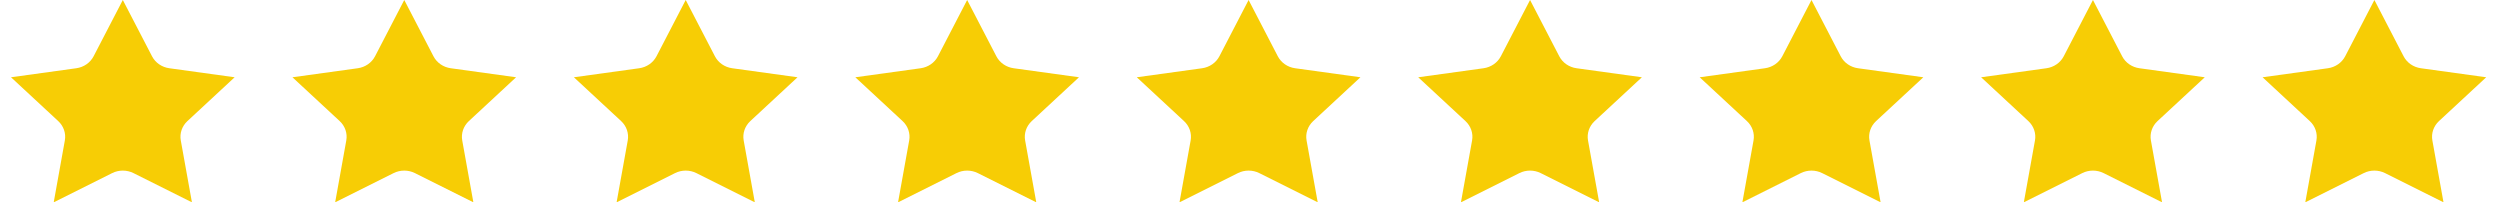 <svg width="173" height="14" viewBox="0 0 173 14" fill="none" xmlns="http://www.w3.org/2000/svg">
<path d="M9.242 11.981L13.281 14L12.511 9.721C12.421 9.23 12.594 8.728 12.969 8.379L16.237 5.347L11.721 4.723C11.2 4.652 10.751 4.341 10.52 3.894L8.499 0L6.478 3.894C6.245 4.341 5.797 4.652 5.277 4.723L0.761 5.347L4.029 8.379C4.404 8.726 4.577 9.23 4.487 9.721L3.717 14L7.756 11.981C8.221 11.747 8.777 11.747 9.242 11.981Z" fill="#F7CD05"/>
<path d="M28.718 11.981L32.757 14L31.987 9.721C31.898 9.23 32.07 8.728 32.445 8.379L35.713 5.347L31.197 4.723C30.676 4.652 30.227 4.341 29.996 3.894L27.975 0L25.954 3.894C25.721 4.341 25.273 4.652 24.753 4.723L20.237 5.347L23.506 8.379C23.88 8.726 24.053 9.23 23.963 9.721L23.193 14L27.232 11.981C27.698 11.747 28.253 11.747 28.718 11.981Z" fill="#F7CD05"/>
<path d="M48.195 11.981L52.233 14L51.463 9.721C51.374 9.23 51.546 8.728 51.921 8.379L55.189 5.347L50.673 4.723C50.152 4.652 49.704 4.341 49.472 3.894L47.451 0L45.43 3.894C45.197 4.341 44.749 4.652 44.229 4.723L39.713 5.347L42.982 8.379C43.356 8.726 43.529 9.23 43.44 9.721L42.669 14L46.708 11.981C47.174 11.747 47.729 11.747 48.195 11.981Z" fill="#F7CD05"/>
<path d="M67.671 11.981L71.71 14L70.939 9.721C70.85 9.23 71.022 8.728 71.397 8.379L74.665 5.347L70.15 4.723C69.628 4.652 69.18 4.341 68.948 3.894L66.927 0L64.906 3.894C64.673 4.341 64.225 4.652 63.705 4.723L59.189 5.347L62.458 8.379C62.833 8.726 63.005 9.23 62.916 9.721L62.145 14L66.184 11.981C66.65 11.747 67.205 11.747 67.671 11.981Z" fill="#F7CD05"/>
<path d="M87.147 11.981L91.186 14L90.415 9.721C90.326 9.23 90.498 8.728 90.873 8.379L94.141 5.347L89.626 4.723C89.104 4.652 88.656 4.341 88.424 3.894L86.403 0L84.382 3.894C84.15 4.341 83.701 4.652 83.181 4.723L78.665 5.347L81.934 8.379C82.309 8.726 82.481 9.23 82.392 9.721L81.621 14L85.66 11.981C86.126 11.747 86.681 11.747 87.147 11.981Z" fill="#F7CD05"/>
<path d="M106.623 11.981L110.662 14L109.891 9.721C109.802 9.23 109.974 8.728 110.349 8.379L113.618 5.347L109.102 4.723C108.58 4.652 108.132 4.341 107.901 3.894L105.88 0L103.858 3.894C103.626 4.341 103.177 4.652 102.657 4.723L98.141 5.347L101.41 8.379C101.785 8.726 101.957 9.23 101.868 9.721L101.097 14L105.136 11.981C105.602 11.747 106.157 11.747 106.623 11.981Z" fill="#F7CD05"/>
<path d="M126.099 11.981L130.138 14L129.367 9.721C129.278 9.23 129.45 8.728 129.825 8.379L133.094 5.347L128.578 4.723C128.056 4.652 127.608 4.341 127.377 3.894L125.356 0L123.335 3.894C123.102 4.341 122.653 4.652 122.133 4.723L117.618 5.347L120.886 8.379C121.261 8.726 121.433 9.23 121.344 9.721L120.573 14L124.612 11.981C125.078 11.747 125.633 11.747 126.099 11.981Z" fill="#F7CD05"/>
<path d="M145.575 11.981L149.614 14L148.843 9.721C148.754 9.23 148.926 8.728 149.301 8.379L152.57 5.347L148.054 4.723C147.532 4.652 147.084 4.341 146.853 3.894L144.832 0L142.811 3.894C142.578 4.341 142.13 4.652 141.61 4.723L137.094 5.347L140.362 8.379C140.737 8.726 140.909 9.23 140.82 9.721L140.049 14L144.088 11.981C144.554 11.747 145.109 11.747 145.575 11.981Z" fill="#F7CD05"/>
<path d="M165.051 11.981L169.09 14L168.32 9.721C168.23 9.23 168.403 8.728 168.777 8.379L172.046 5.347L167.53 4.723C167.008 4.652 166.56 4.341 166.329 3.894L164.308 0L162.287 3.894C162.054 4.341 161.606 4.652 161.086 4.723L156.57 5.347L159.838 8.379C160.213 8.726 160.385 9.23 160.296 9.721L159.526 14L163.565 11.981C164.03 11.747 164.585 11.747 165.051 11.981Z" fill="#F7CD05"/>
</svg>
